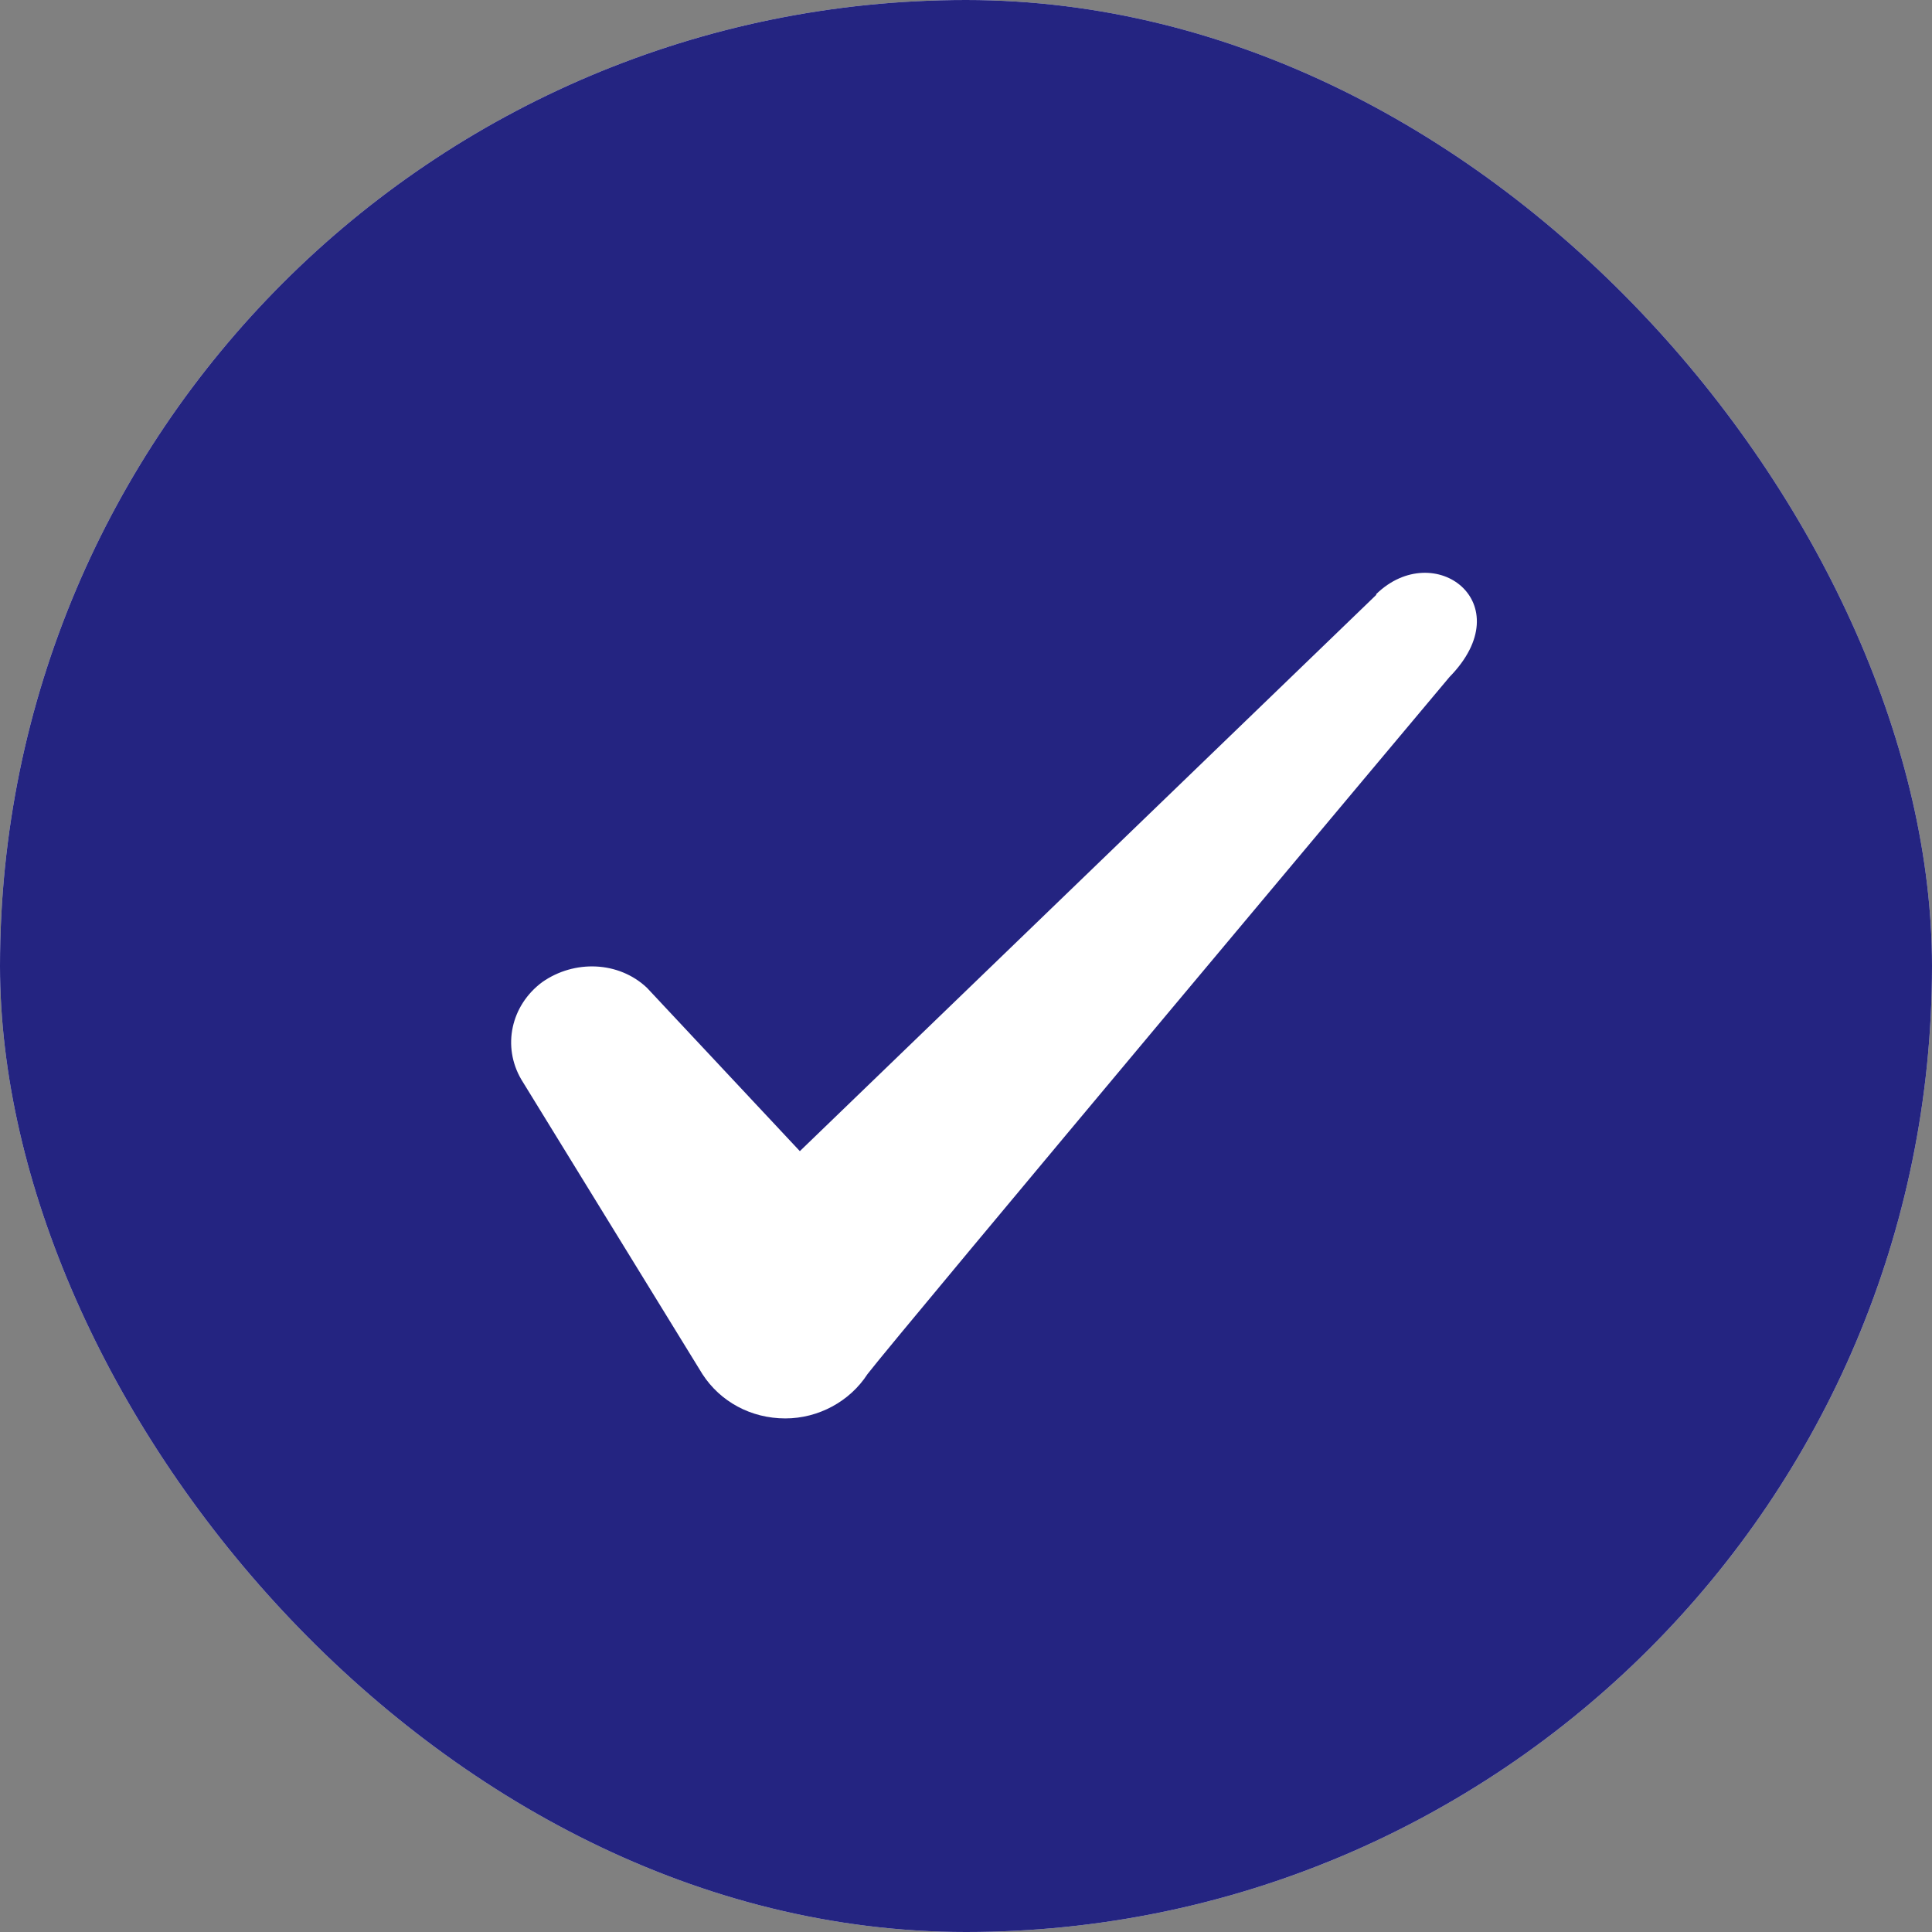 <svg width="24" height="24" viewBox="0 0 24 24" fill="none" xmlns="http://www.w3.org/2000/svg">
<rect x="0" y="0" width="24" height="24" fill="#808080" stroke="none"/>
<g clip-path="url(#clip0_1003_7307)">
<rect width="24" height="24" rx="12" fill="#E3E3F7"/>
<rect x="0.75" y="0.75" width="22.5" height="22.5" rx="11.25" fill="#242481"/>
<rect x="0.75" y="0.75" width="22.5" height="22.5" rx="11.25" stroke="#242481" stroke-width="1.5"/>
<path fill-rule="evenodd" clip-rule="evenodd" d="M17.096 7.39L9.936 14.3L8.036 12.27C7.686 11.94 7.136 11.92 6.736 12.2C6.346 12.49 6.236 13 6.476 13.41L8.726 17.07C8.946 17.41 9.326 17.62 9.756 17.62C10.166 17.62 10.556 17.41 10.776 17.07C11.136 16.6 18.006 8.41 18.006 8.41C18.906 7.49 17.816 6.68 17.096 7.38V7.39Z" fill="white"/>
</g>
<defs>
<clipPath id="clip0_1003_7307">
<rect width="24" height="24" rx="12" fill="white"/>
</clipPath>
</defs>
</svg>
